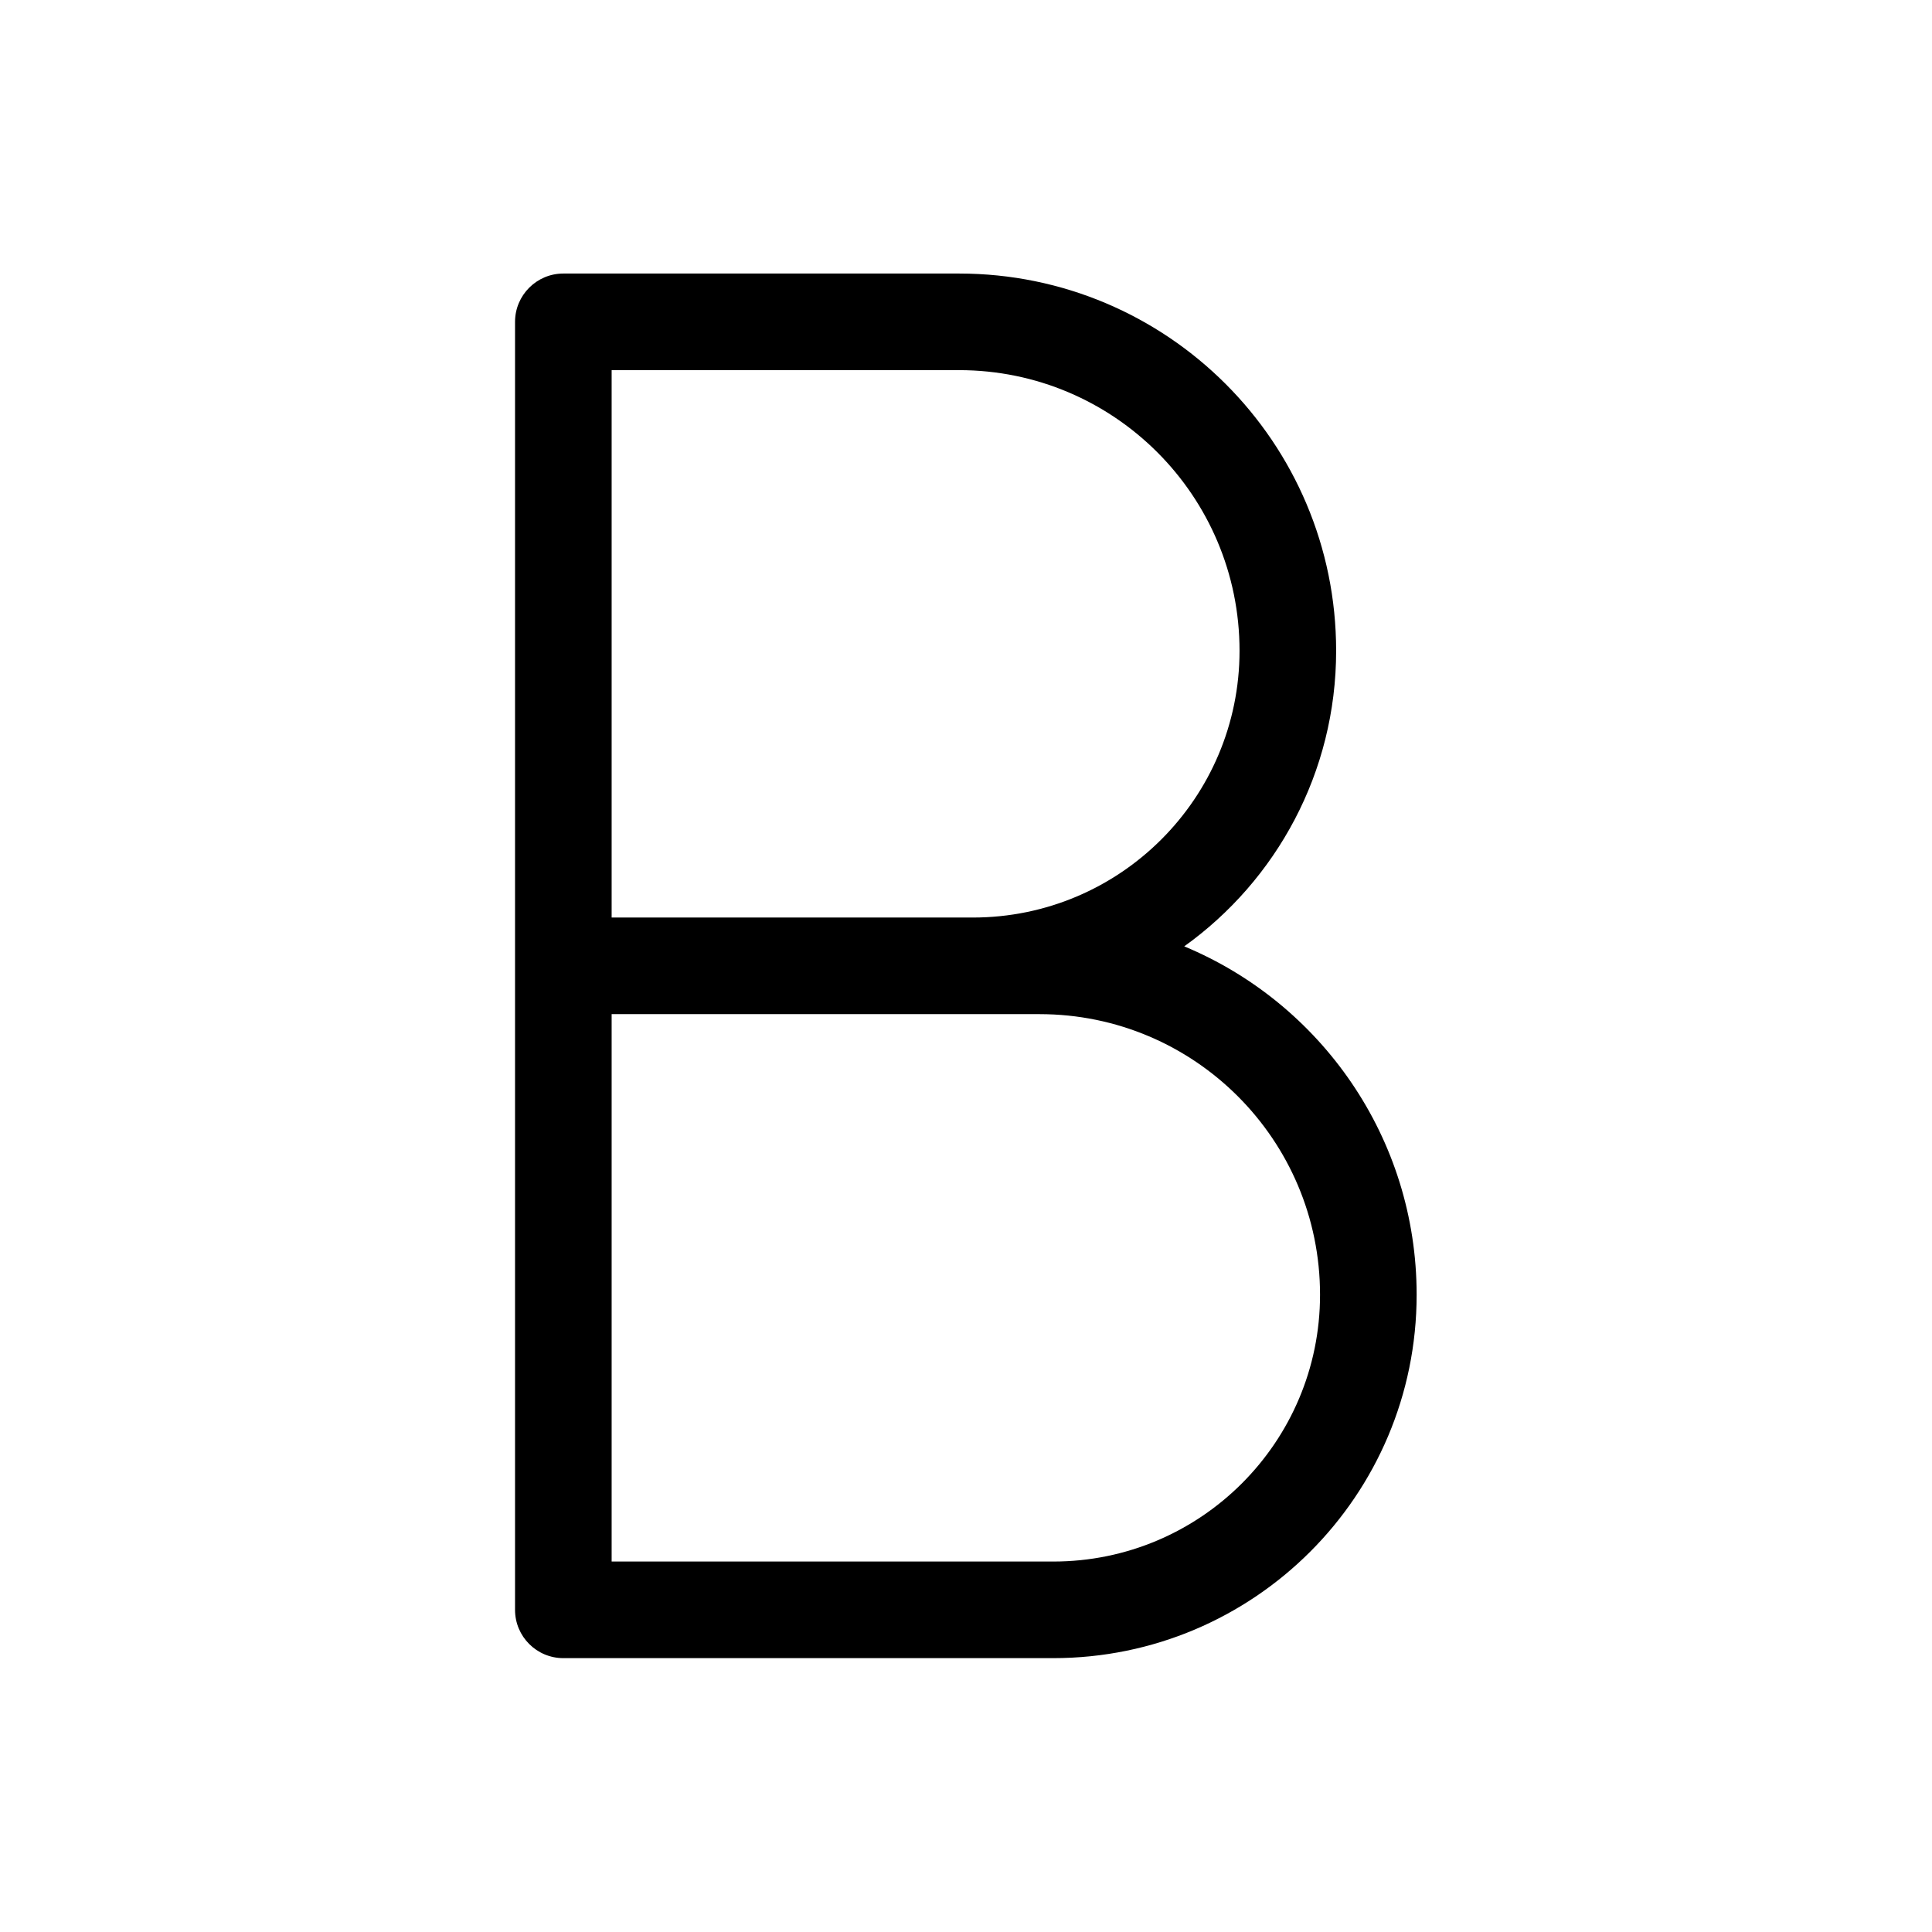 <svg width="24" height="24" viewBox="0 0 24 24" fill="none" xmlns="http://www.w3.org/2000/svg">
<path fill-rule="evenodd" clip-rule="evenodd" d="M6.998 3.398C6.667 3.398 6.398 3.667 6.398 3.998V19.998C6.398 20.33 6.667 20.598 6.998 20.598H13.084C15.577 20.598 17.598 18.577 17.598 16.084C17.598 14.133 16.406 12.461 14.711 11.756C15.854 10.937 16.598 9.597 16.598 8.084C16.598 5.496 14.501 3.398 11.913 3.398H6.998ZM7.598 12.598V19.398H13.084C14.914 19.398 16.398 17.914 16.398 16.084C16.398 14.159 14.838 12.598 12.913 12.598H7.598ZM12.084 11.398C13.914 11.398 15.398 9.914 15.398 8.084C15.398 6.159 13.838 4.598 11.913 4.598H7.598V11.398H12.084Z" fill="black"/>
</svg>
